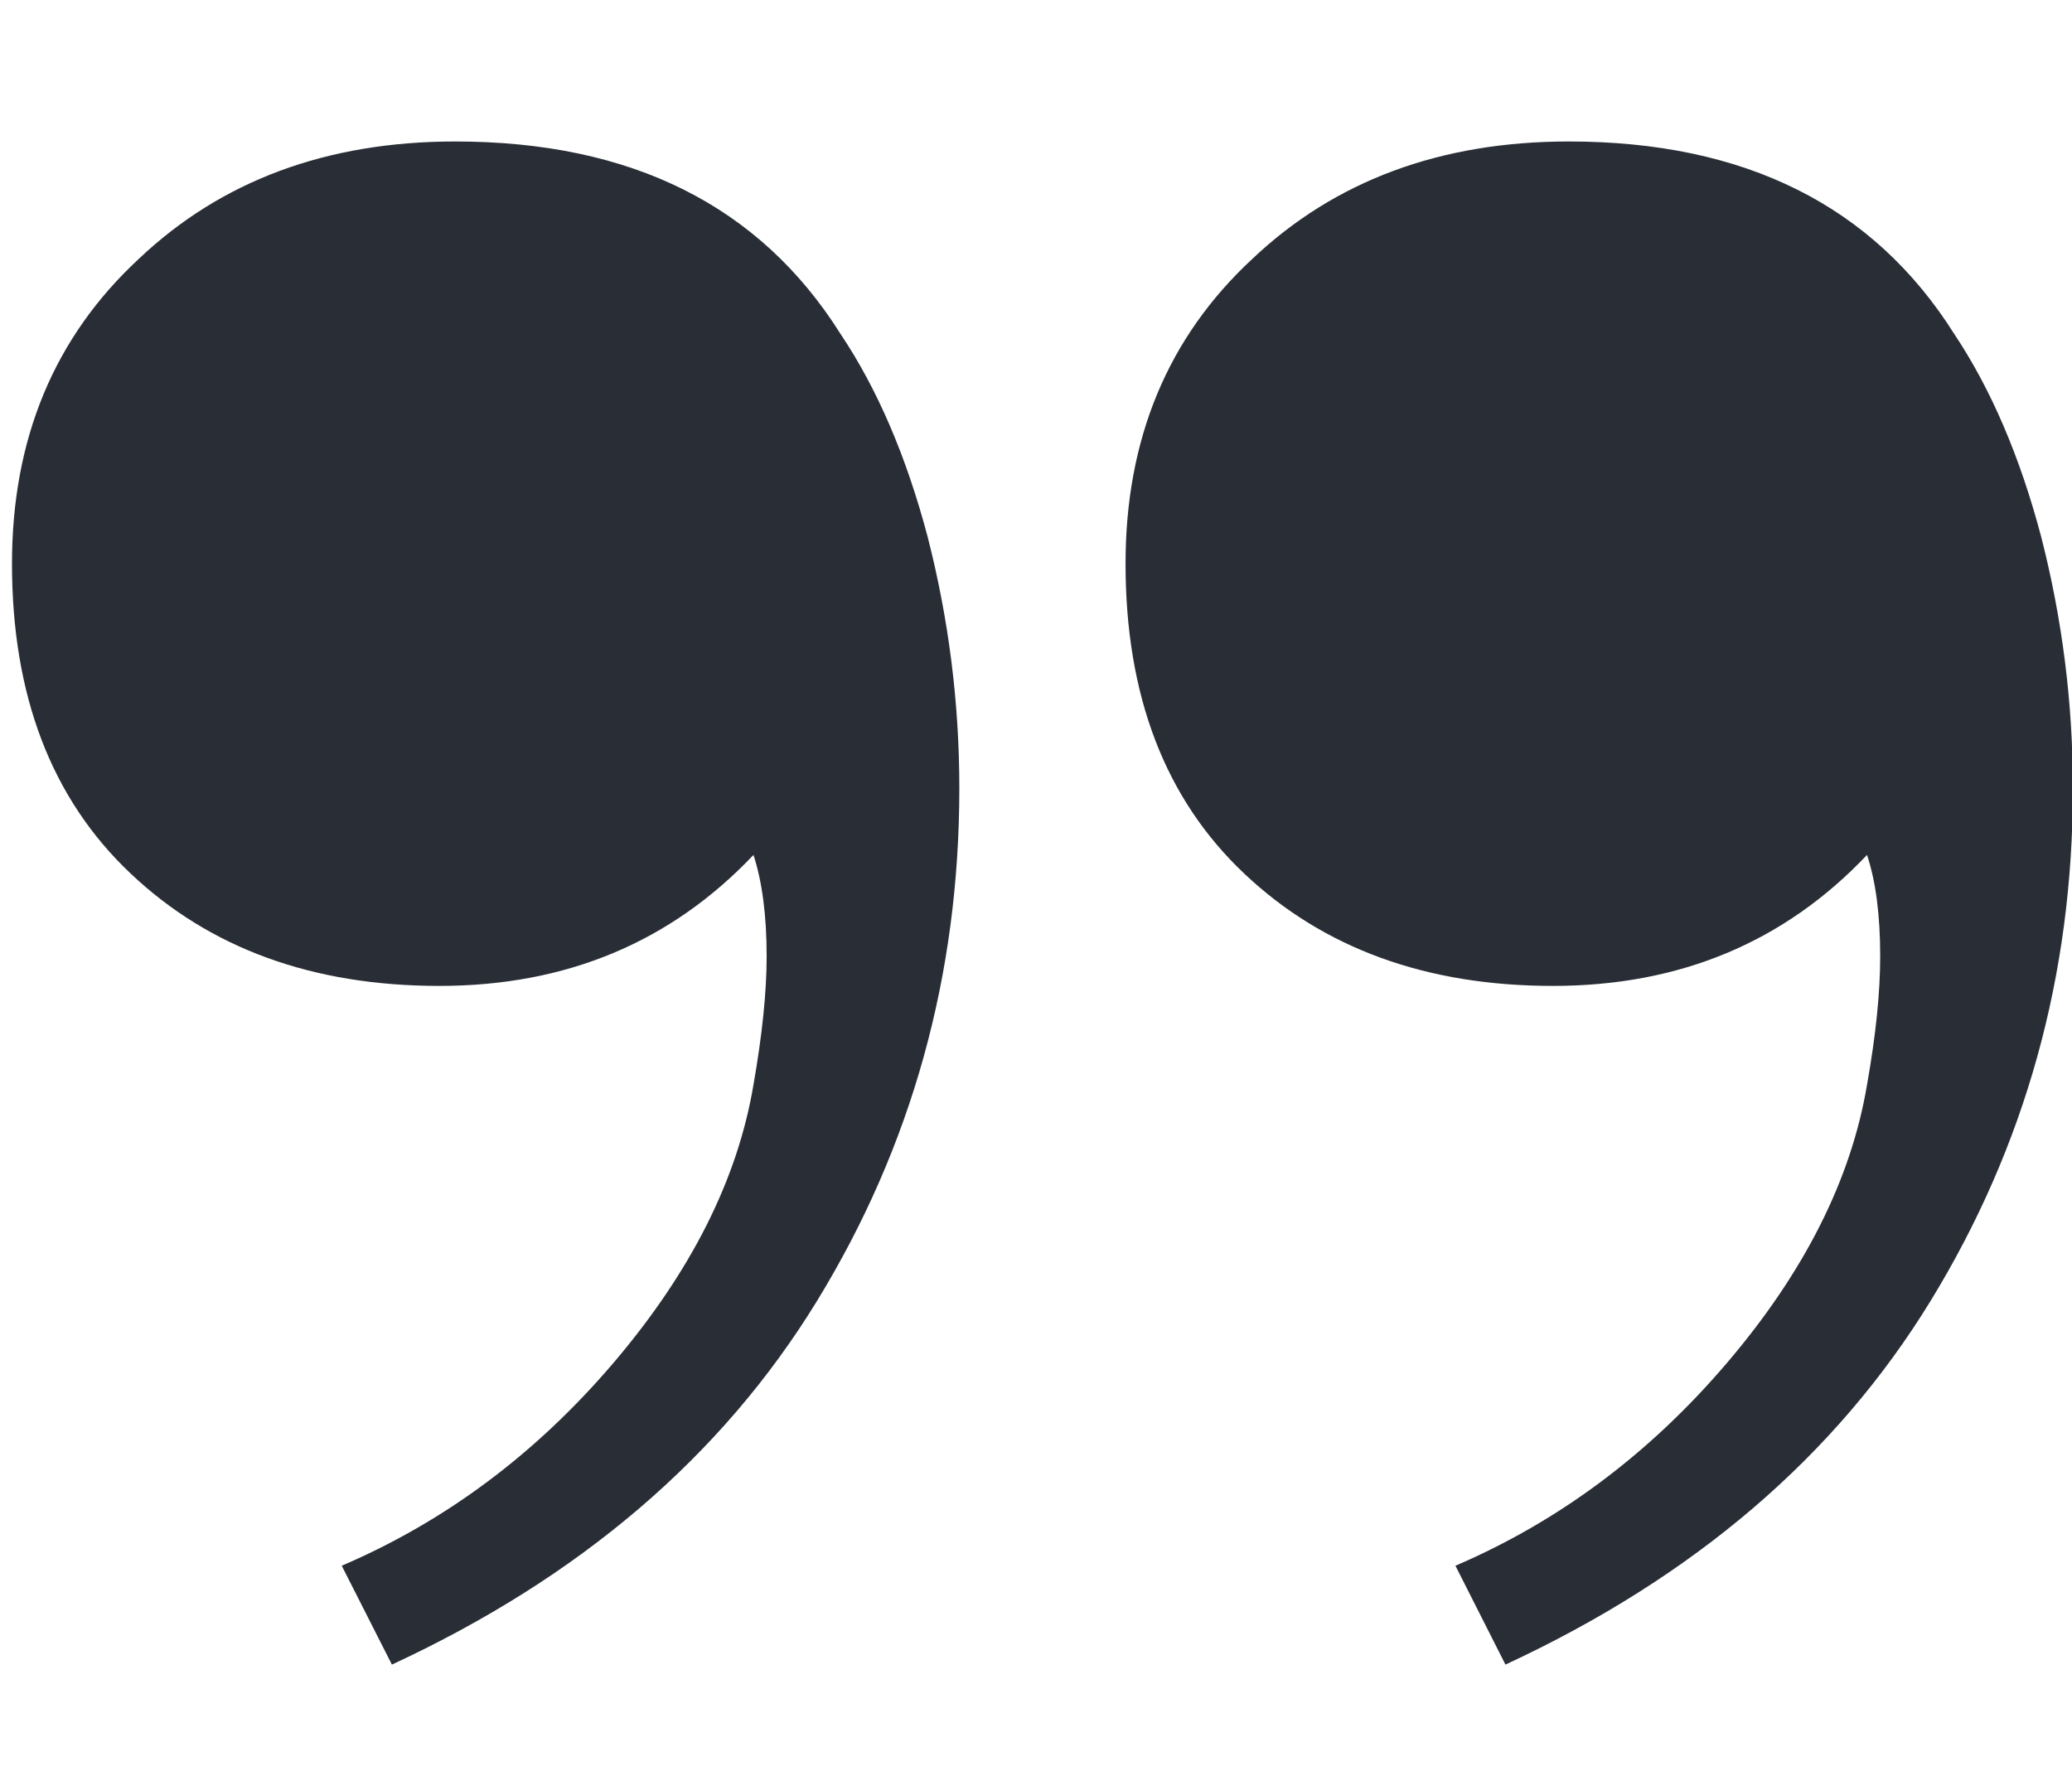 <svg width="14" height="12" viewBox="0 0 14 12" fill="none" xmlns="http://www.w3.org/2000/svg">
<path d="M2.309 10.58C3.011 10.279 3.623 9.822 4.146 9.208C4.669 8.594 4.984 7.968 5.091 7.33C5.15 6.993 5.18 6.704 5.18 6.463C5.18 6.186 5.15 5.958 5.091 5.777C4.532 6.367 3.825 6.662 2.969 6.662C2.113 6.662 1.418 6.409 0.883 5.903C0.348 5.398 0.081 4.7 0.081 3.809C0.081 2.966 0.366 2.28 0.937 1.75C1.495 1.221 2.208 0.956 3.076 0.956C4.265 0.956 5.133 1.389 5.679 2.256C5.929 2.629 6.125 3.087 6.268 3.628C6.41 4.182 6.482 4.748 6.482 5.326C6.482 6.59 6.161 7.745 5.519 8.793C4.877 9.84 3.92 10.658 2.648 11.248L2.309 10.58ZM9.834 10.58C10.535 10.279 11.147 9.822 11.67 9.208C12.193 8.594 12.508 7.968 12.615 7.33C12.675 6.993 12.704 6.704 12.704 6.463C12.704 6.186 12.675 5.958 12.615 5.777C12.056 6.367 11.349 6.662 10.493 6.662C9.638 6.662 8.942 6.409 8.407 5.903C7.872 5.398 7.605 4.7 7.605 3.809C7.605 2.966 7.89 2.28 8.461 1.75C9.019 1.221 9.733 0.956 10.6 0.956C11.789 0.956 12.657 1.389 13.204 2.256C13.453 2.629 13.649 3.087 13.792 3.628C13.934 4.182 14.006 4.748 14.006 5.326C14.006 6.59 13.685 7.745 13.043 8.793C12.401 9.84 11.444 10.658 10.172 11.248L9.834 10.58Z" fill="#292E36"/>
</svg>
